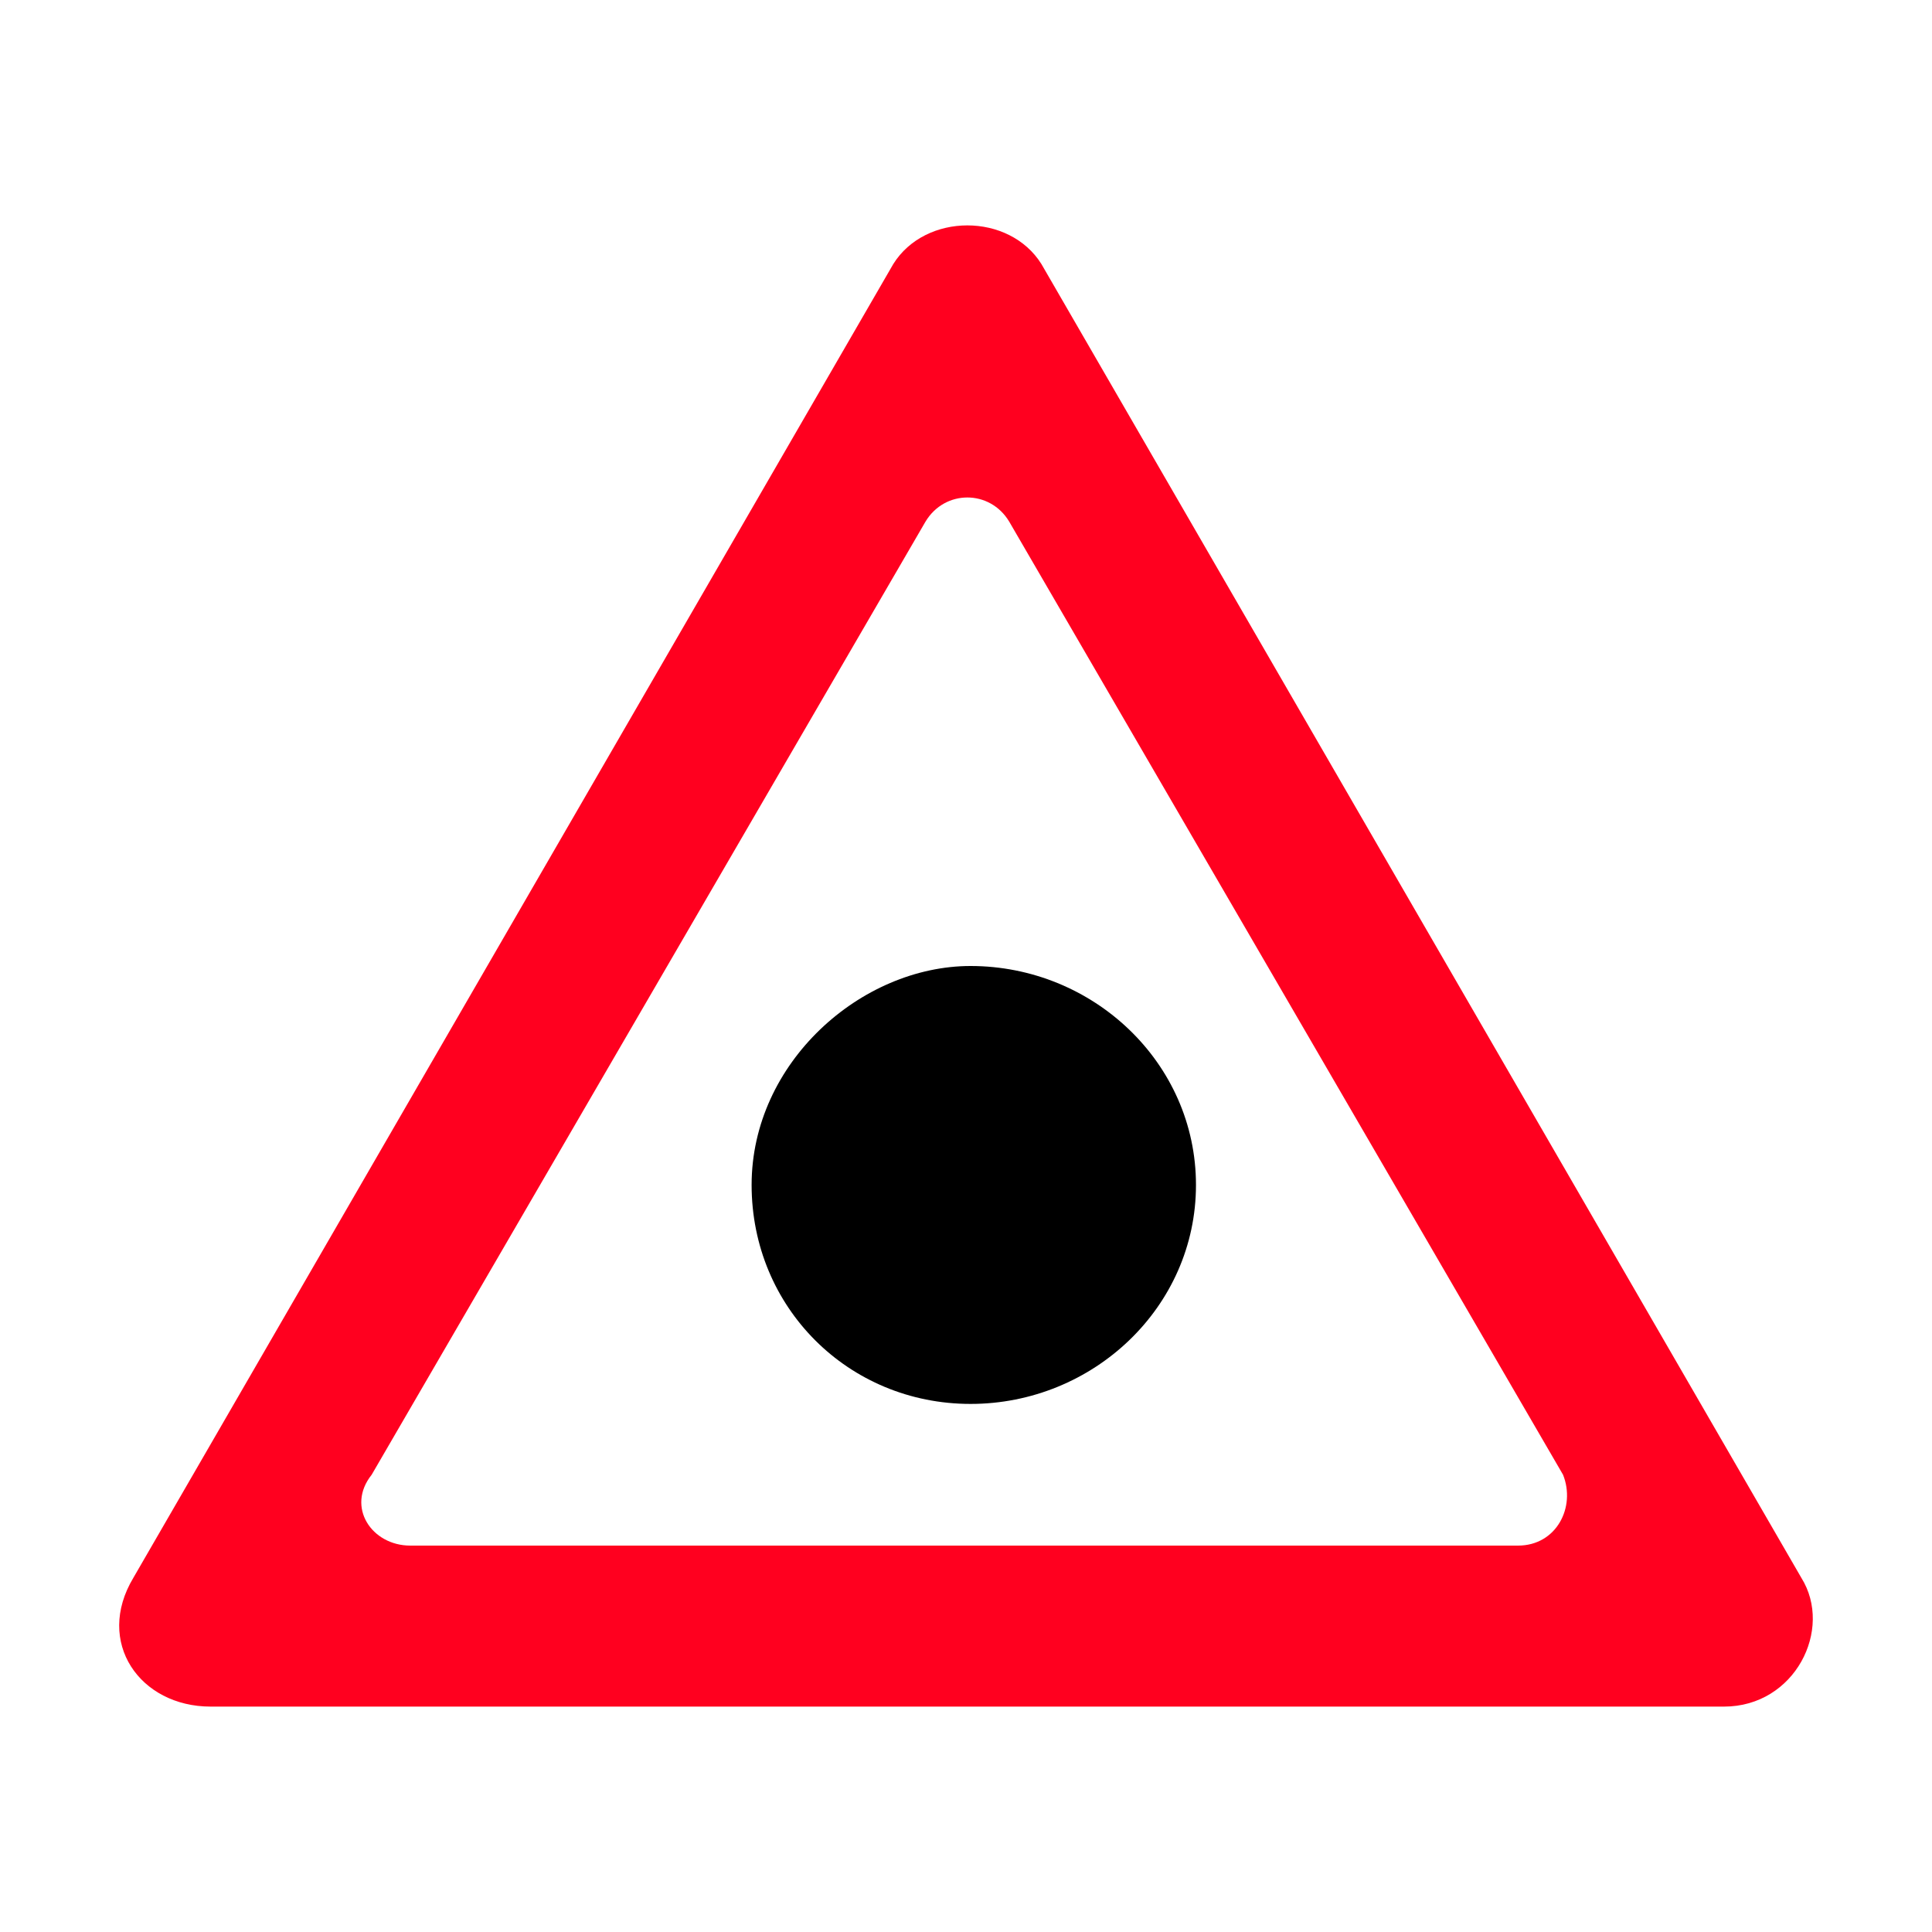 <?xml version="1.0" encoding="utf-8"?>
<!-- Generator: Adobe Illustrator 21.0.0, SVG Export Plug-In . SVG Version: 6.00 Build 0)  -->
<svg version="1.1" id="Layer_1" xmlns="http://www.w3.org/2000/svg" xmlns:xlink="http://www.w3.org/1999/xlink" x="0px" y="0px"
	 width="30px" height="30px" viewBox="0 0 30 30" enable-background="new 0 0 30 30" xml:space="preserve">
<g>
	<path id="XMLID_1628_" fill="#FF001F" d="M3.271,26.5h11.8h11.7c1.1,0,1.7-1.2,1.2-2l-5.9-10.2l-5.9-10.2c-0.5-0.8-1.8-0.8-2.3,0
		l-5.9,10.2l-5.9,10.2C1.471,25.5,2.171,26.5,3.271,26.5z M5.771,22.9l4.3-7.4l4.3-7.4c0.3-0.5,1-0.5,1.3,0l4.3,7.4l4.3,7.4
		c0.2,0.5-0.1,1.1-0.7,1.1h-8.6h-8.6C5.771,24,5.371,23.4,5.771,22.9z"/>
	<path id="XMLID_1712_" d="M15.071,15c1.9,0,3.5,1.5,3.5,3.4s-1.6,3.4-3.5,3.4s-3.4-1.5-3.4-3.4S13.371,15,15.071,15L15.071,15z"/>
</g>
</svg>
